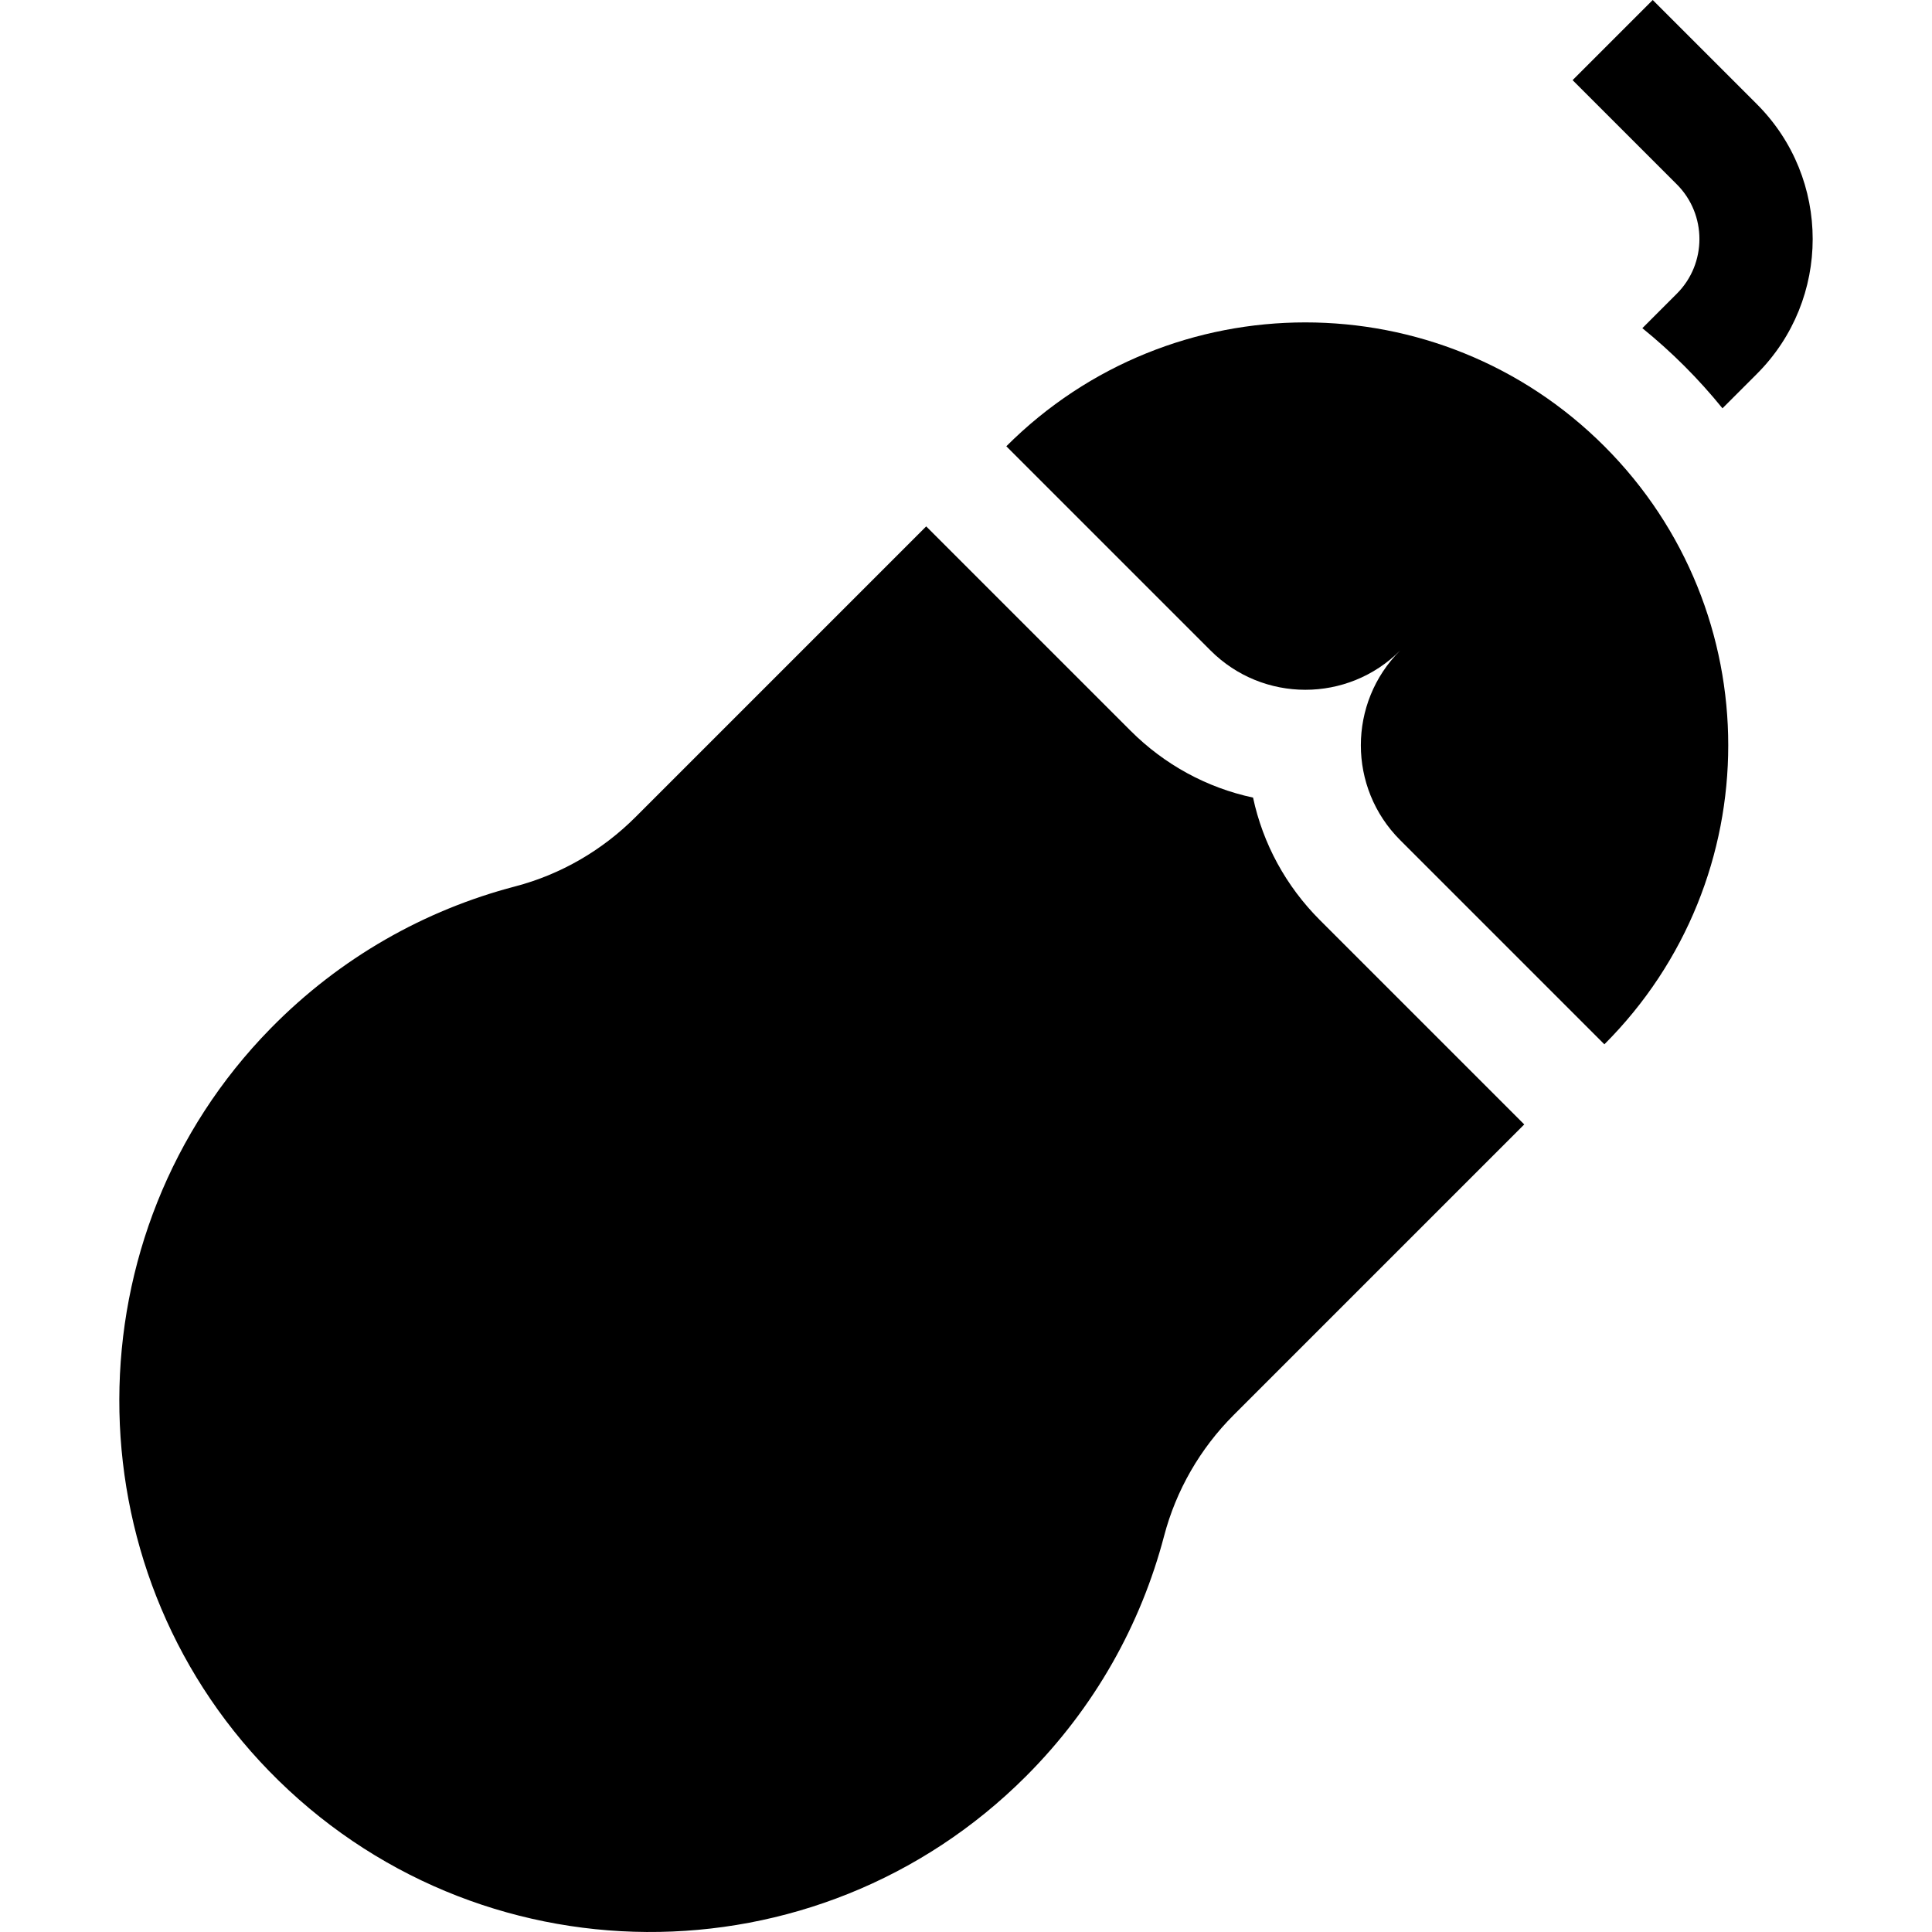<svg id="Capa_1" enable-background="new 0 0 511.492 511.492" height="512" viewBox="0 0 511.492 511.492" width="512" xmlns="http://www.w3.org/2000/svg"><g><path d="m266.422 118.147 54.084 54.084c13.853 13.853 36.313 13.853 50.166 0-13.853 13.853-13.853 36.313 0 50.165l54.084 54.084c43.722-43.722 43.722-114.611 0-158.333-43.723-43.723-114.611-43.723-158.334 0z"/><path d="m331.741 211.161c-12.204-2.614-23.413-8.683-32.448-17.718l-54.084-54.084-76.943 76.943c-8.831 8.831-19.825 15.22-31.908 18.381-23.765 6.217-46.221 18.743-64.708 37.588-53.251 54.283-53.443 142.097-.418 196.6 54.826 56.354 144.963 56.823 200.378 1.408 18.268-18.268 30.456-40.309 36.575-63.615 3.182-12.121 9.551-23.167 18.412-32.029l76.943-76.943-54.084-54.084c-9.032-9.033-15.101-20.242-17.715-32.447z"/><path d="m465.146 27.591-27.592-27.591-21.213 21.214 27.592 27.59c7.981 7.982 7.981 20.97 0 28.952l-9.127 9.126c3.865 3.135 7.594 6.483 11.162 10.051s6.916 7.297 10.051 11.163l9.126-9.126c19.679-19.679 19.679-51.699.001-71.379z"/></g></svg>